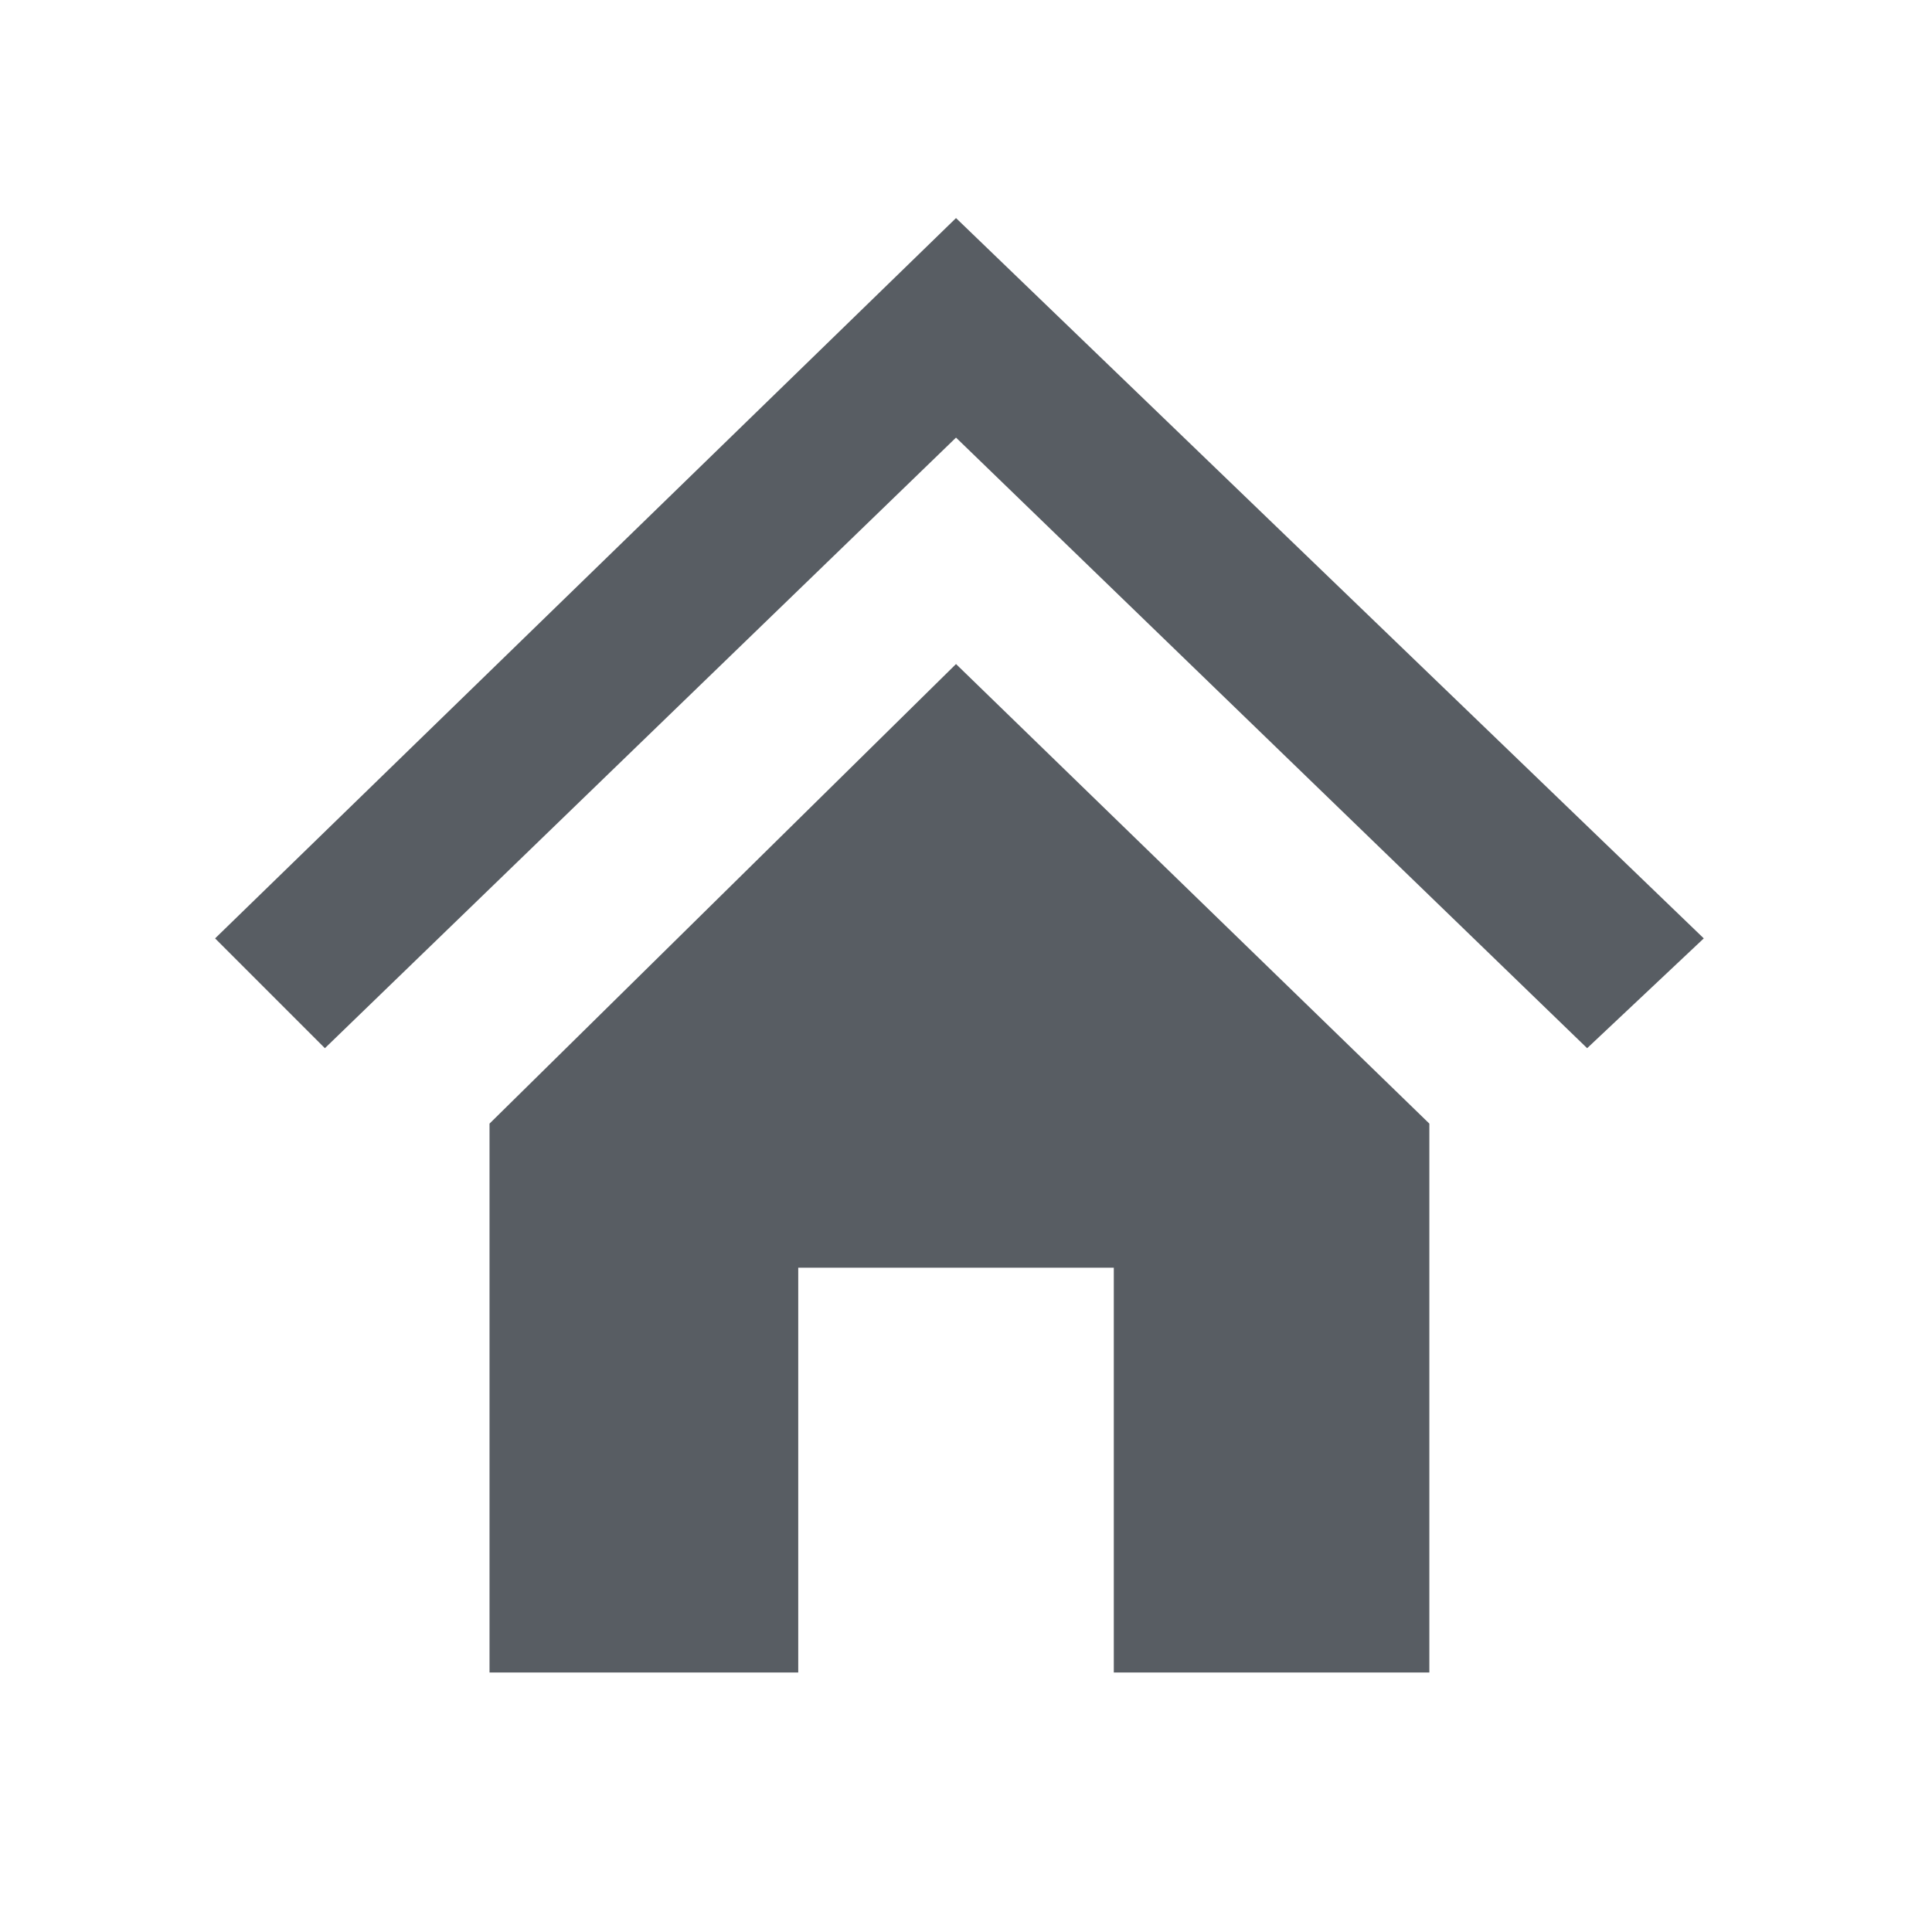 <?xml version="1.0" encoding="UTF-8"?>
<svg width="24px" height="24px" viewBox="0 0 24 24" version="1.1" xmlns="http://www.w3.org/2000/svg" xmlns:xlink="http://www.w3.org/1999/xlink">
    <!-- Generator: Sketch 47.1 (45422) - http://www.bohemiancoding.com/sketch -->
    <title>home</title>
    <desc>Created with Sketch.</desc>
    <defs></defs>
    <g id="places" stroke="none" stroke-width="1" fill="none" fill-rule="evenodd">
        <g id="home">
            <rect id="Rectangle-12" x="0" y="0" width="24" height="24"></rect>
            <g id="home_template" fill-rule="nonzero" fill="#585D63">
                <g id="Layer_4" transform="translate(2.502, 2.306)">
                    <g id="Layer_4_1_">
                        <g id="Group">
                            <polygon id="Shape" points="3.579 11.652 3.579 18.47 7.414 18.47 7.414 13.442 11.334 13.442 11.334 18.47 15.254 18.47 15.254 11.652 9.374 5.943"></polygon>
                            <polygon id="Shape" points="9.374 0.403 0.17 9.351 1.534 10.715 9.374 3.13 17.214 10.715 18.663 9.351"></polygon>
                        </g>
                    </g>
                </g>
            </g>
        </g>
    </g>
</svg>
